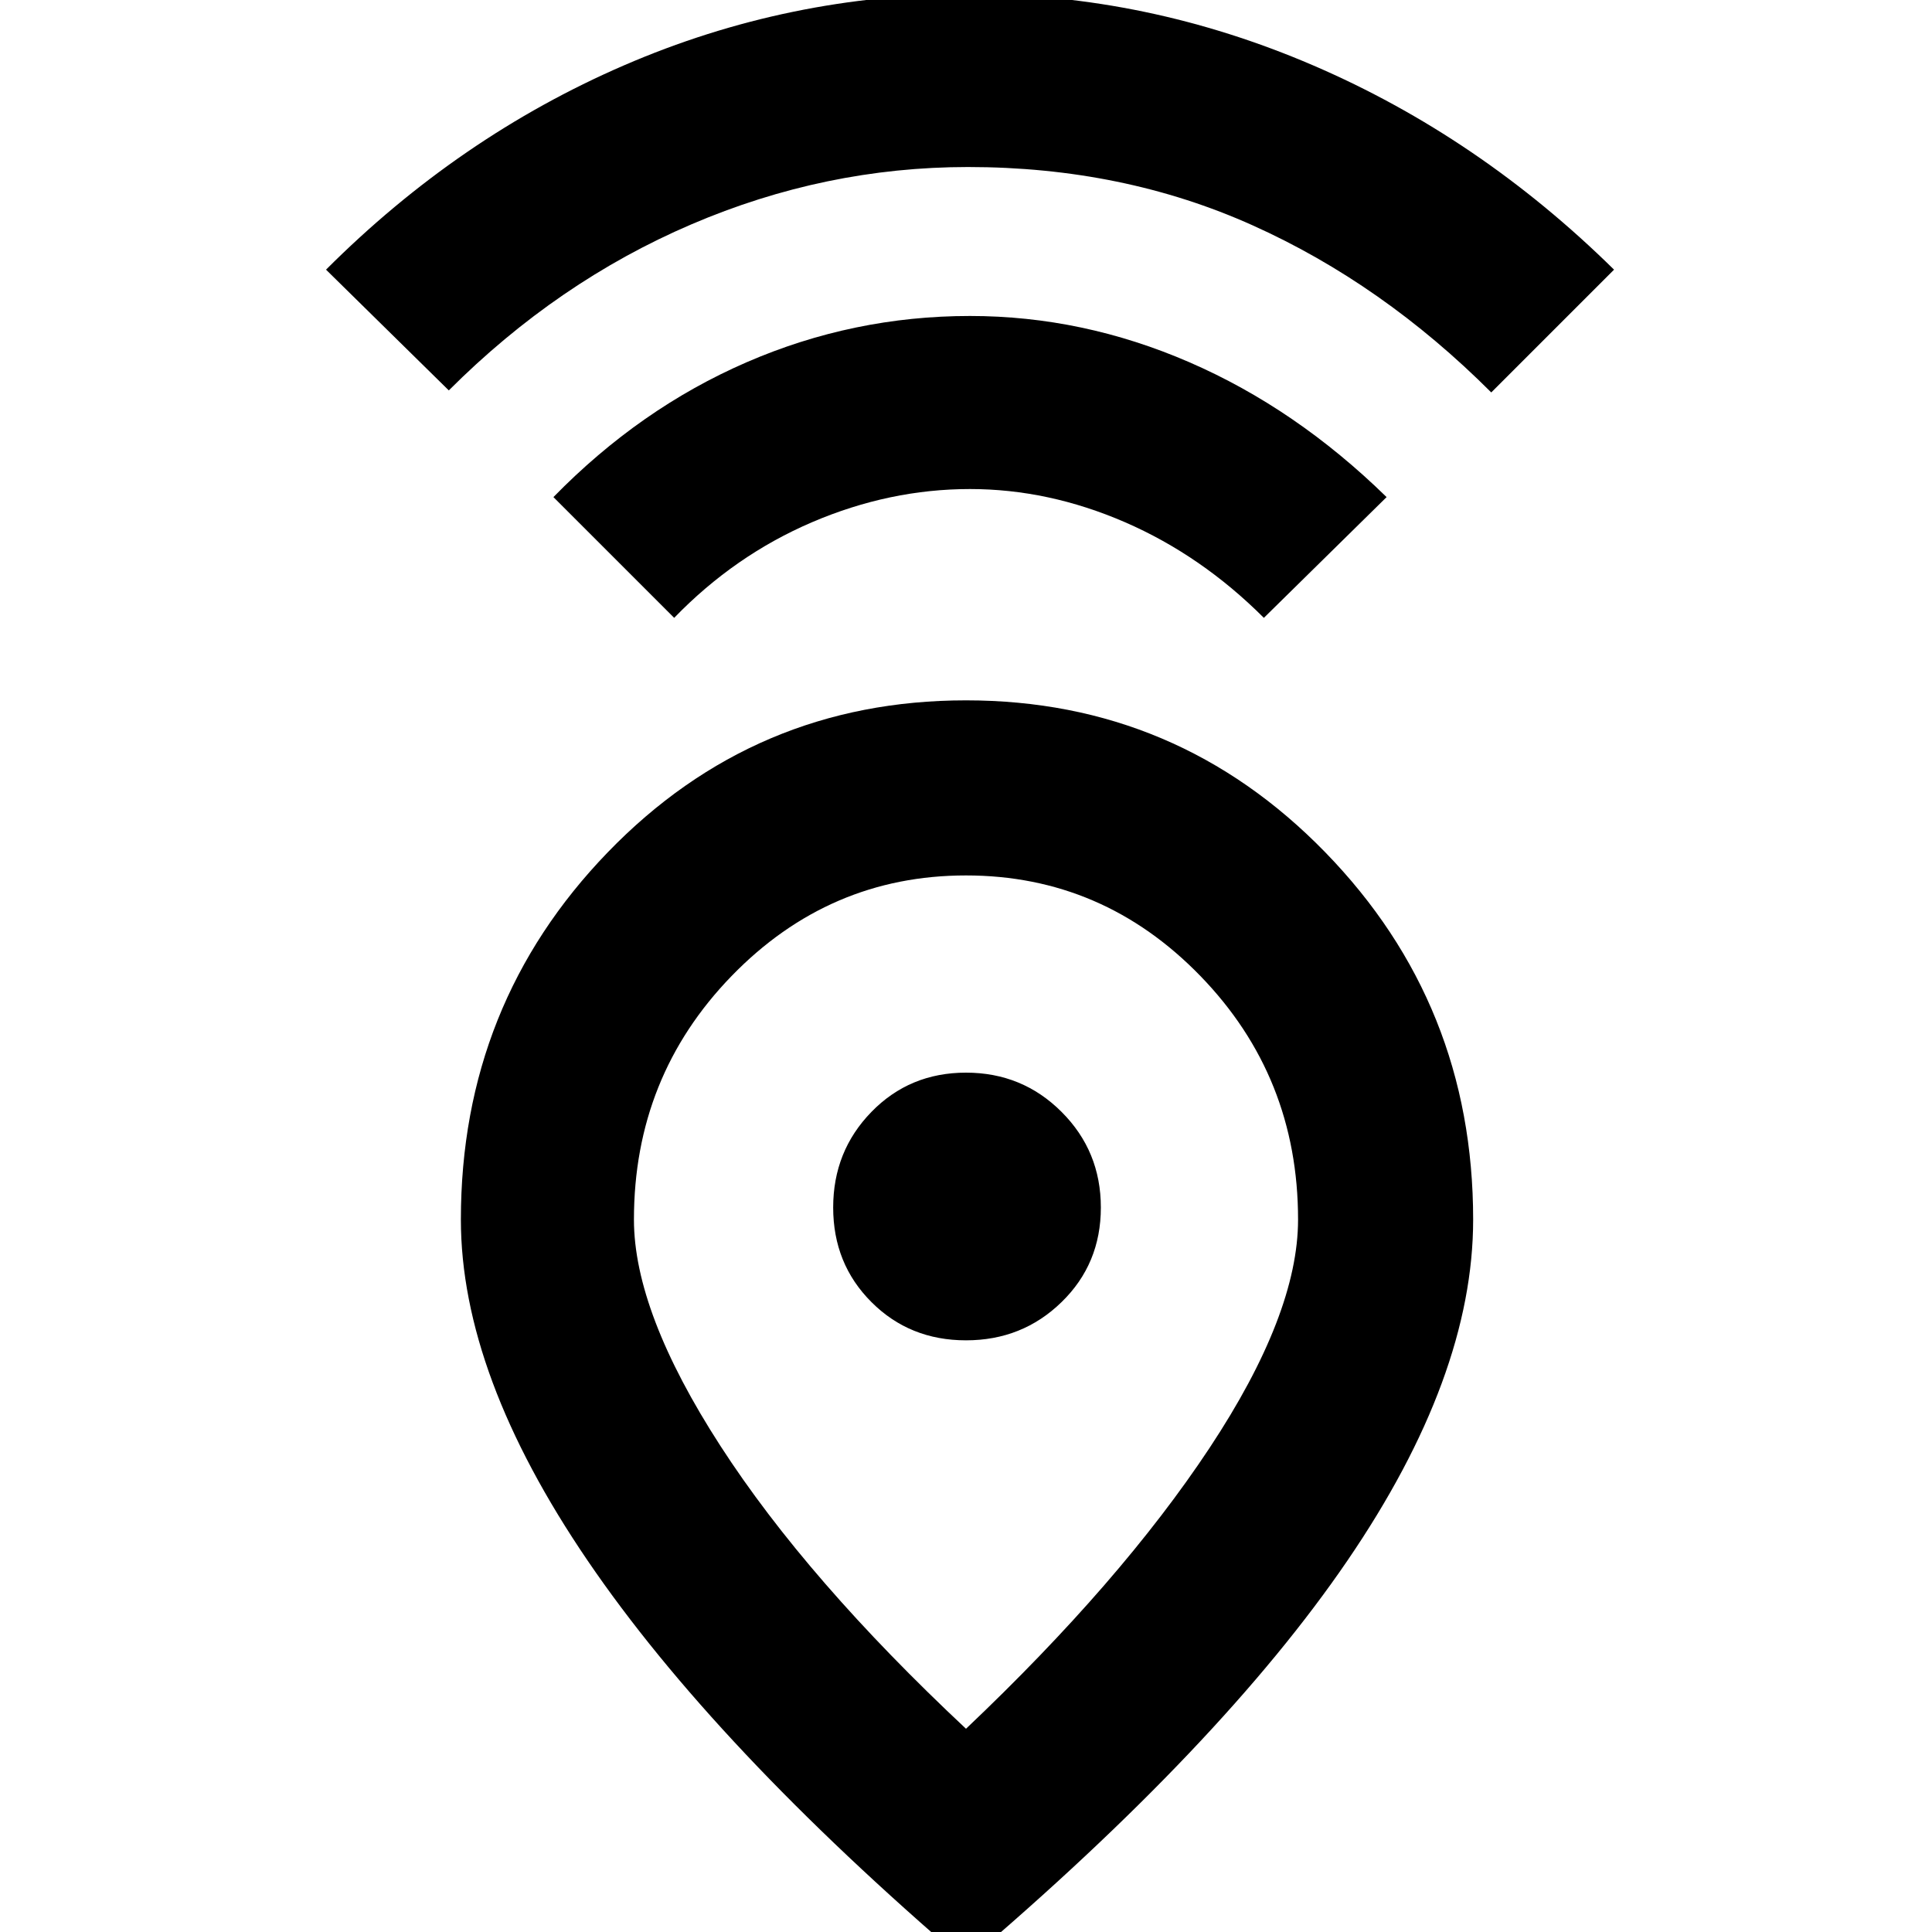 <svg xmlns="http://www.w3.org/2000/svg" height="40" width="40"><path d="M20 35.792q3.208-3.042 5.042-5.813 1.833-2.771 1.833-4.729 0-2.958-2.021-5.042-2.021-2.083-4.854-2.083t-4.854 2.083q-2.021 2.084-2.021 5.042 0 1.917 1.792 4.688 1.791 2.77 5.083 5.854Zm0 4.833q-5.208-4.458-7.833-8.313-2.625-3.854-2.625-7.062 0-4.458 3.041-7.604Q15.625 14.5 20 14.5t7.438 3.146Q30.5 20.792 30.5 25.25q0 3.25-2.604 7.062-2.604 3.813-7.896 8.313Zm0-12.875q1.167 0 1.979-.792.813-.791.813-1.958 0-1.167-.813-1.979-.812-.813-1.979-.813t-1.958.813q-.792.812-.792 1.979t.792 1.958q.791.792 1.958.792Zm-6.042-14.958-2.5-2.5q1.792-1.834 4-2.792 2.209-.958 4.625-.958 2.334 0 4.542.958 2.208.958 4.083 2.792l-2.541 2.5q-1.292-1.292-2.875-1.98-1.584-.687-3.209-.687-1.666 0-3.271.687-1.604.688-2.854 1.98ZM9.292 8.083l-2.542-2.5q2.75-2.75 6.167-4.229 3.416-1.479 7.166-1.479 3.667 0 7.105 1.479 3.437 1.479 6.229 4.229l-2.542 2.542q-2.25-2.25-4.937-3.458-2.688-1.209-5.896-1.209-2.959 0-5.73 1.188-2.77 1.187-5.02 3.437ZM20 25Z"/></svg>